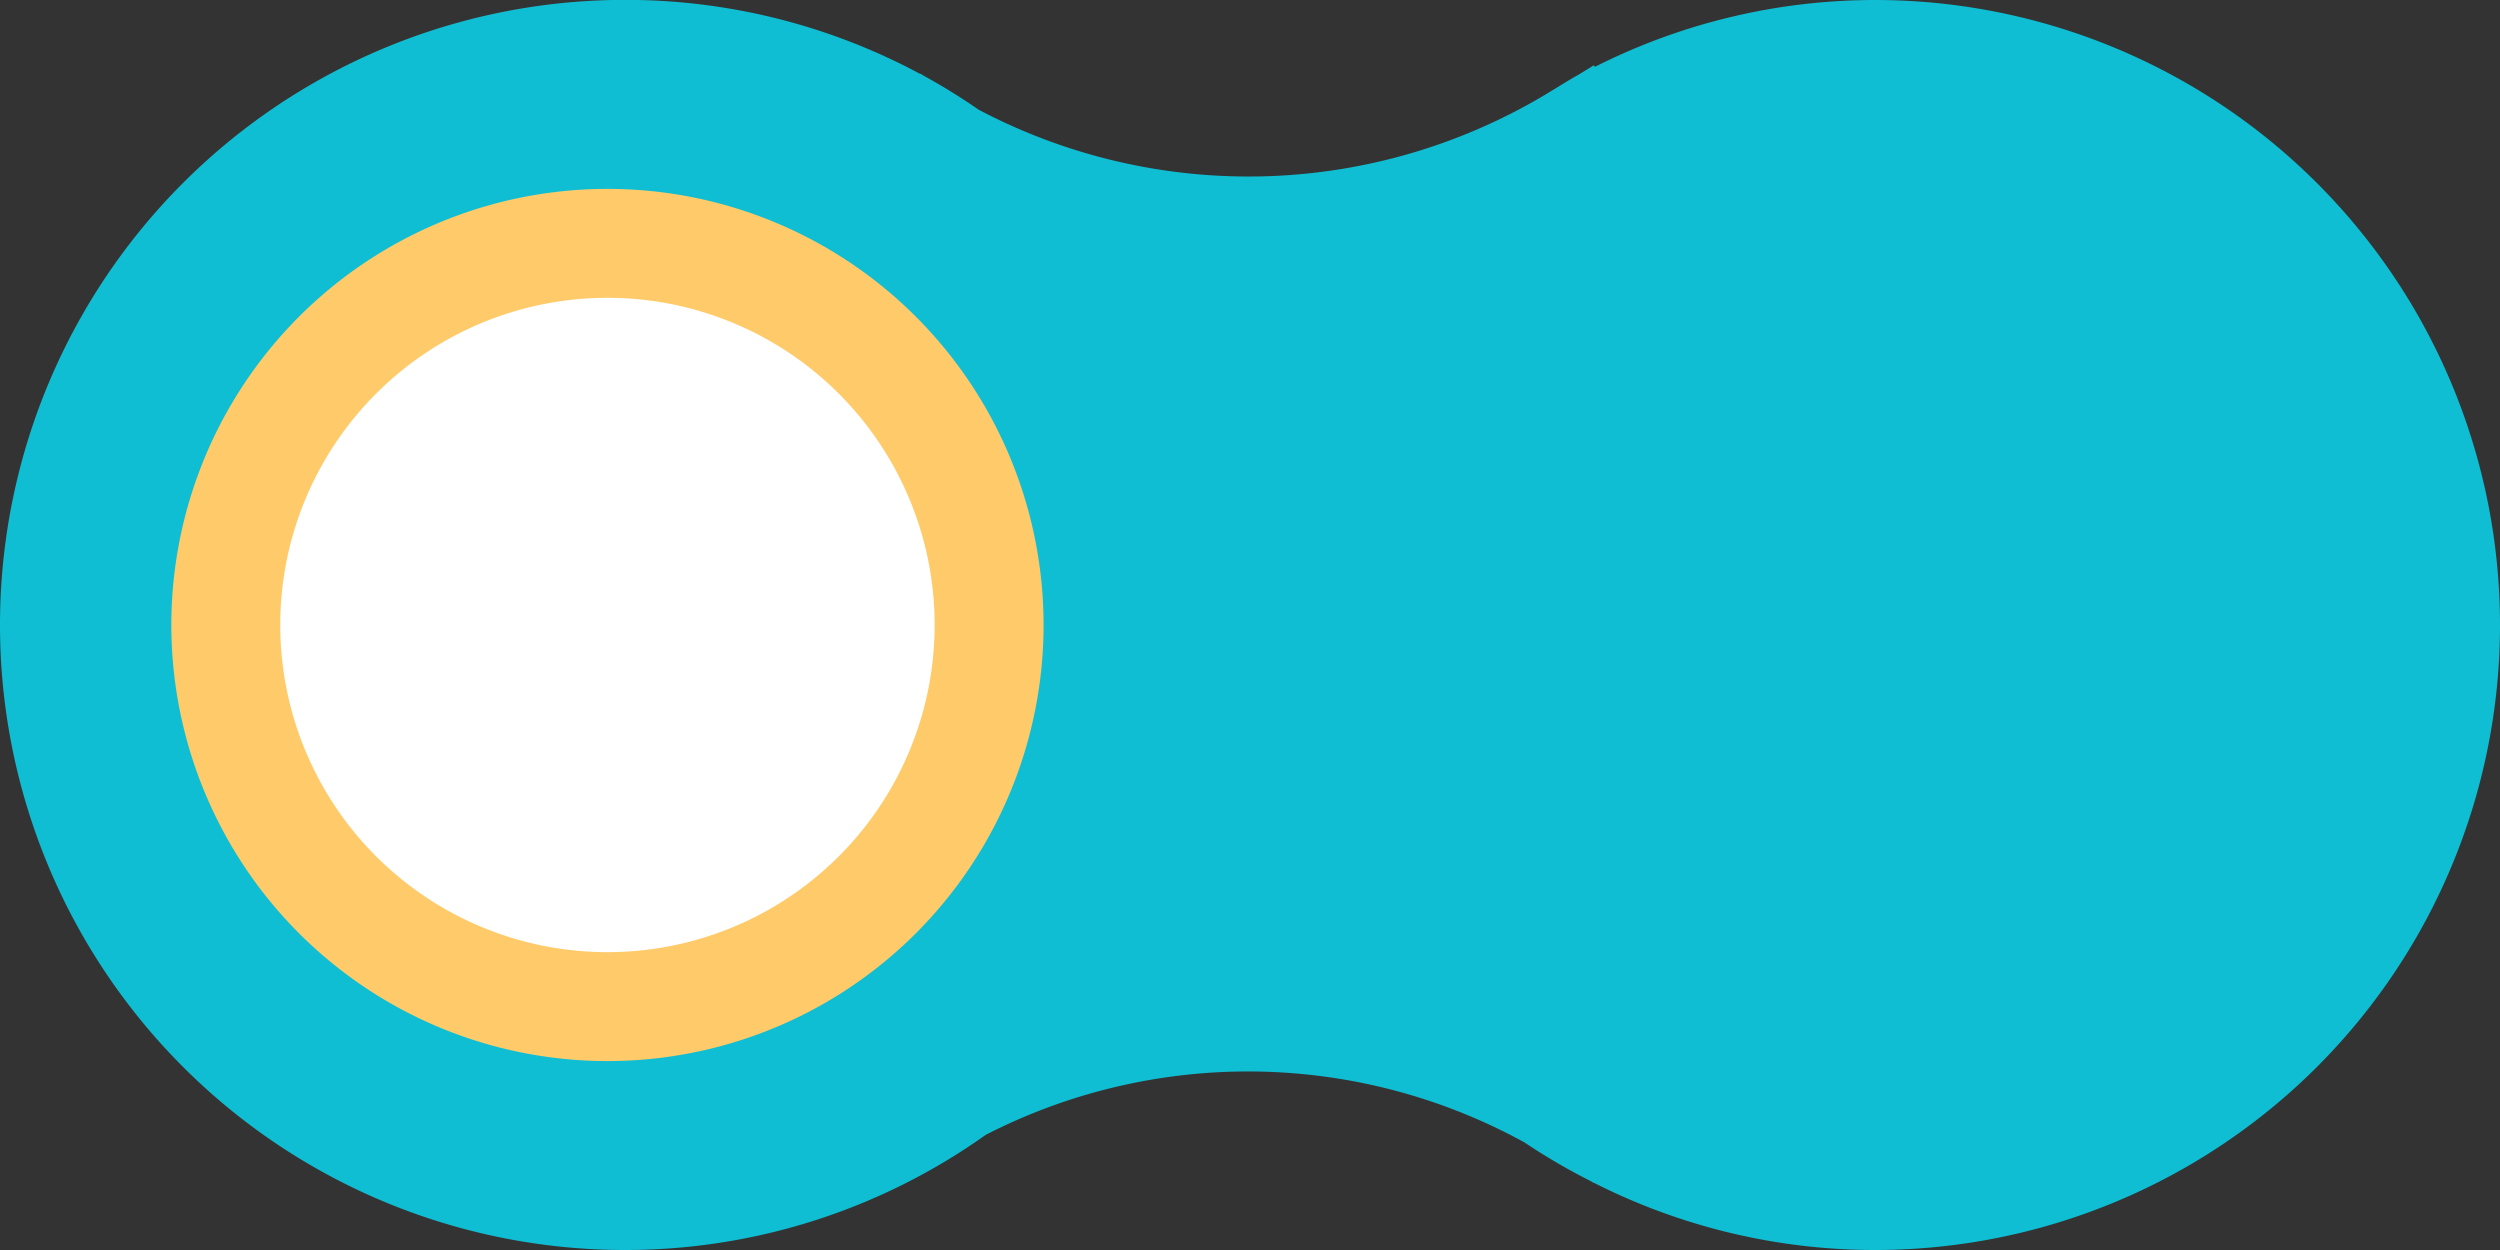 <svg xmlns="http://www.w3.org/2000/svg" width="61.968" height="30.984" viewBox="0 0 61.968 30.984">
  <rect x="0" y="0" width="61.968" height="30.984" fill="#333333" stroke="none"/>
  <g id="pv_material_comp_um" transform="translate(-45.07 -1653.321)">
    <path id="Caminho_3563" data-name="Caminho 3563" d="M0,0A15.492,15.492,0,0,0-15.492-15.492a15.4,15.4,0,0,0-6.943,1.657l-.028-.039c-.127.083-.253.156-.379.235-.23.124-.447.268-.67.4a14.34,14.34,0,0,1-14.2.465,15.557,15.557,0,0,0-1.385-.855l-.047-.035-.007.009a15.422,15.422,0,0,0-7.323-1.84A15.492,15.492,0,0,0-61.968,0,15.492,15.492,0,0,0-46.476,15.492a15.409,15.409,0,0,0,8.941-2.854,14.235,14.235,0,0,1,13.352.186,15.428,15.428,0,0,0,1.647.962l.073.045,0-.007a15.411,15.411,0,0,0,6.966,1.668A15.492,15.492,0,0,0,0,0" transform="translate(107.038 1668.813)" fill="#0fbed2"/>
    <path id="Caminho_3564" data-name="Caminho 3564" d="M0,0A9.46,9.46,0,0,0,9.46-9.46,9.46,9.46,0,0,0,0-18.919,9.46,9.46,0,0,0-9.46-9.46,9.46,9.46,0,0,0,0,0" transform="translate(60.127 1678.272)" fill="#fff"/>
    <path id="Caminho_3565" data-name="Caminho 3565" d="M0,0A9.46,9.46,0,0,0,9.46-9.46,9.46,9.46,0,0,0,0-18.919,9.46,9.46,0,0,0-9.46-9.46,9.46,9.46,0,0,0,0,0Z" transform="translate(60.127 1678.272)" fill="none" stroke="#ffcb6a" stroke-width="2.7"/>
  </g>
</svg>

